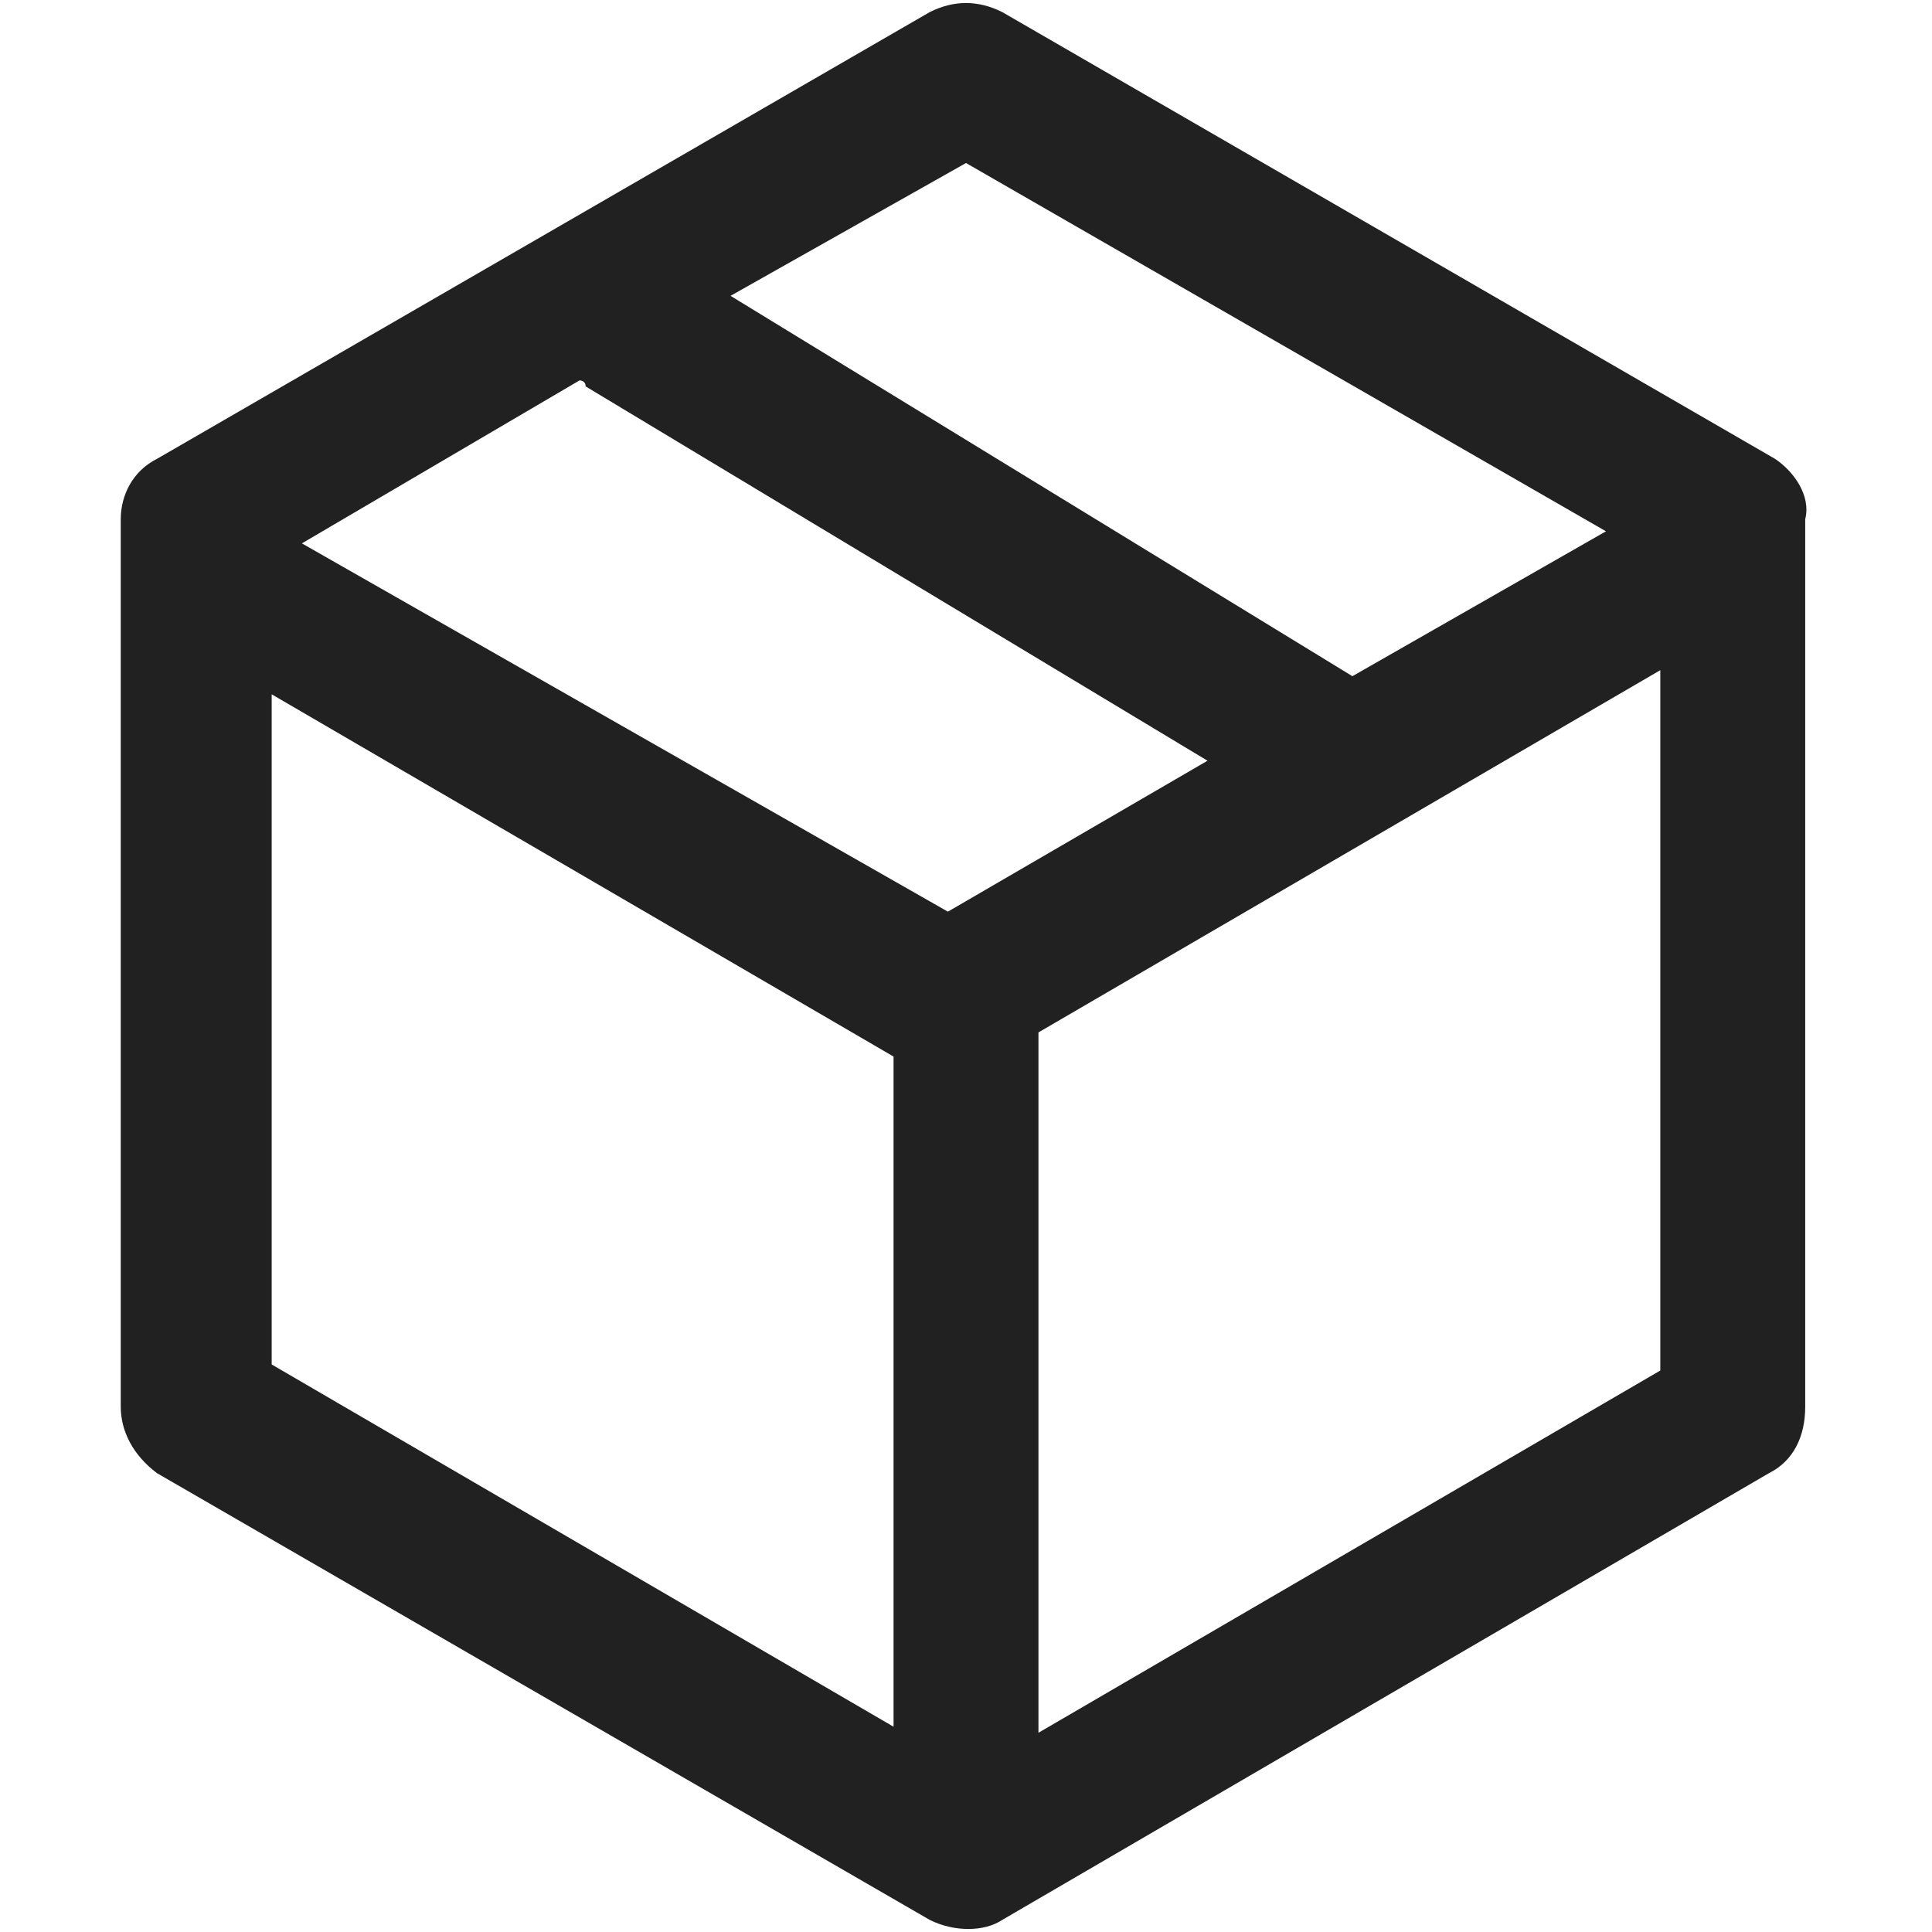 <svg xmlns="http://www.w3.org/2000/svg" width="32" height="32" viewBox="0 0 32 32"><title>plugin outline small</title><g fill="#212121" class="nc-icon-wrapper"><g fill="#212121"><path transform="scale(1,-1) translate(0,-32)" d="M 29.4 24.4 L 16.6 31.8 C 16.2 32 15.8 32 15.4 31.8 L 2.6 24.4 C 2.2 24.2 2 23.8 2 23.4 V 8.7 C 2 8.3 2.2 7.9 2.6 7.6 L 15.4 0.2 C 15.8 0 16.3 0 16.6 0.2 L 29.3 7.6 C 29.7 7.8 29.9 8.2 29.9 8.7 V 23.4 C 30 23.8 29.7 24.2 29.4 24.4 z M 16 29.3 L 26.6 23.2 L 22.4 20.8 L 12.1 27.1 L 16 29.3 z M 14.8 3.4 L 4.5 9.4 V 20.5 L 14.8 14.5 V 3.4 z M 15.7 16.9 L 5 23 L 9.6 25.7 S 9.7 25.7 9.7 25.6 L 20 19.4 L 15.7 16.9 z M 27.5 9.3 L 17.2 3.3 V 14.9 L 27.5 20.9 V 9.3 z"></path></g></g></svg>